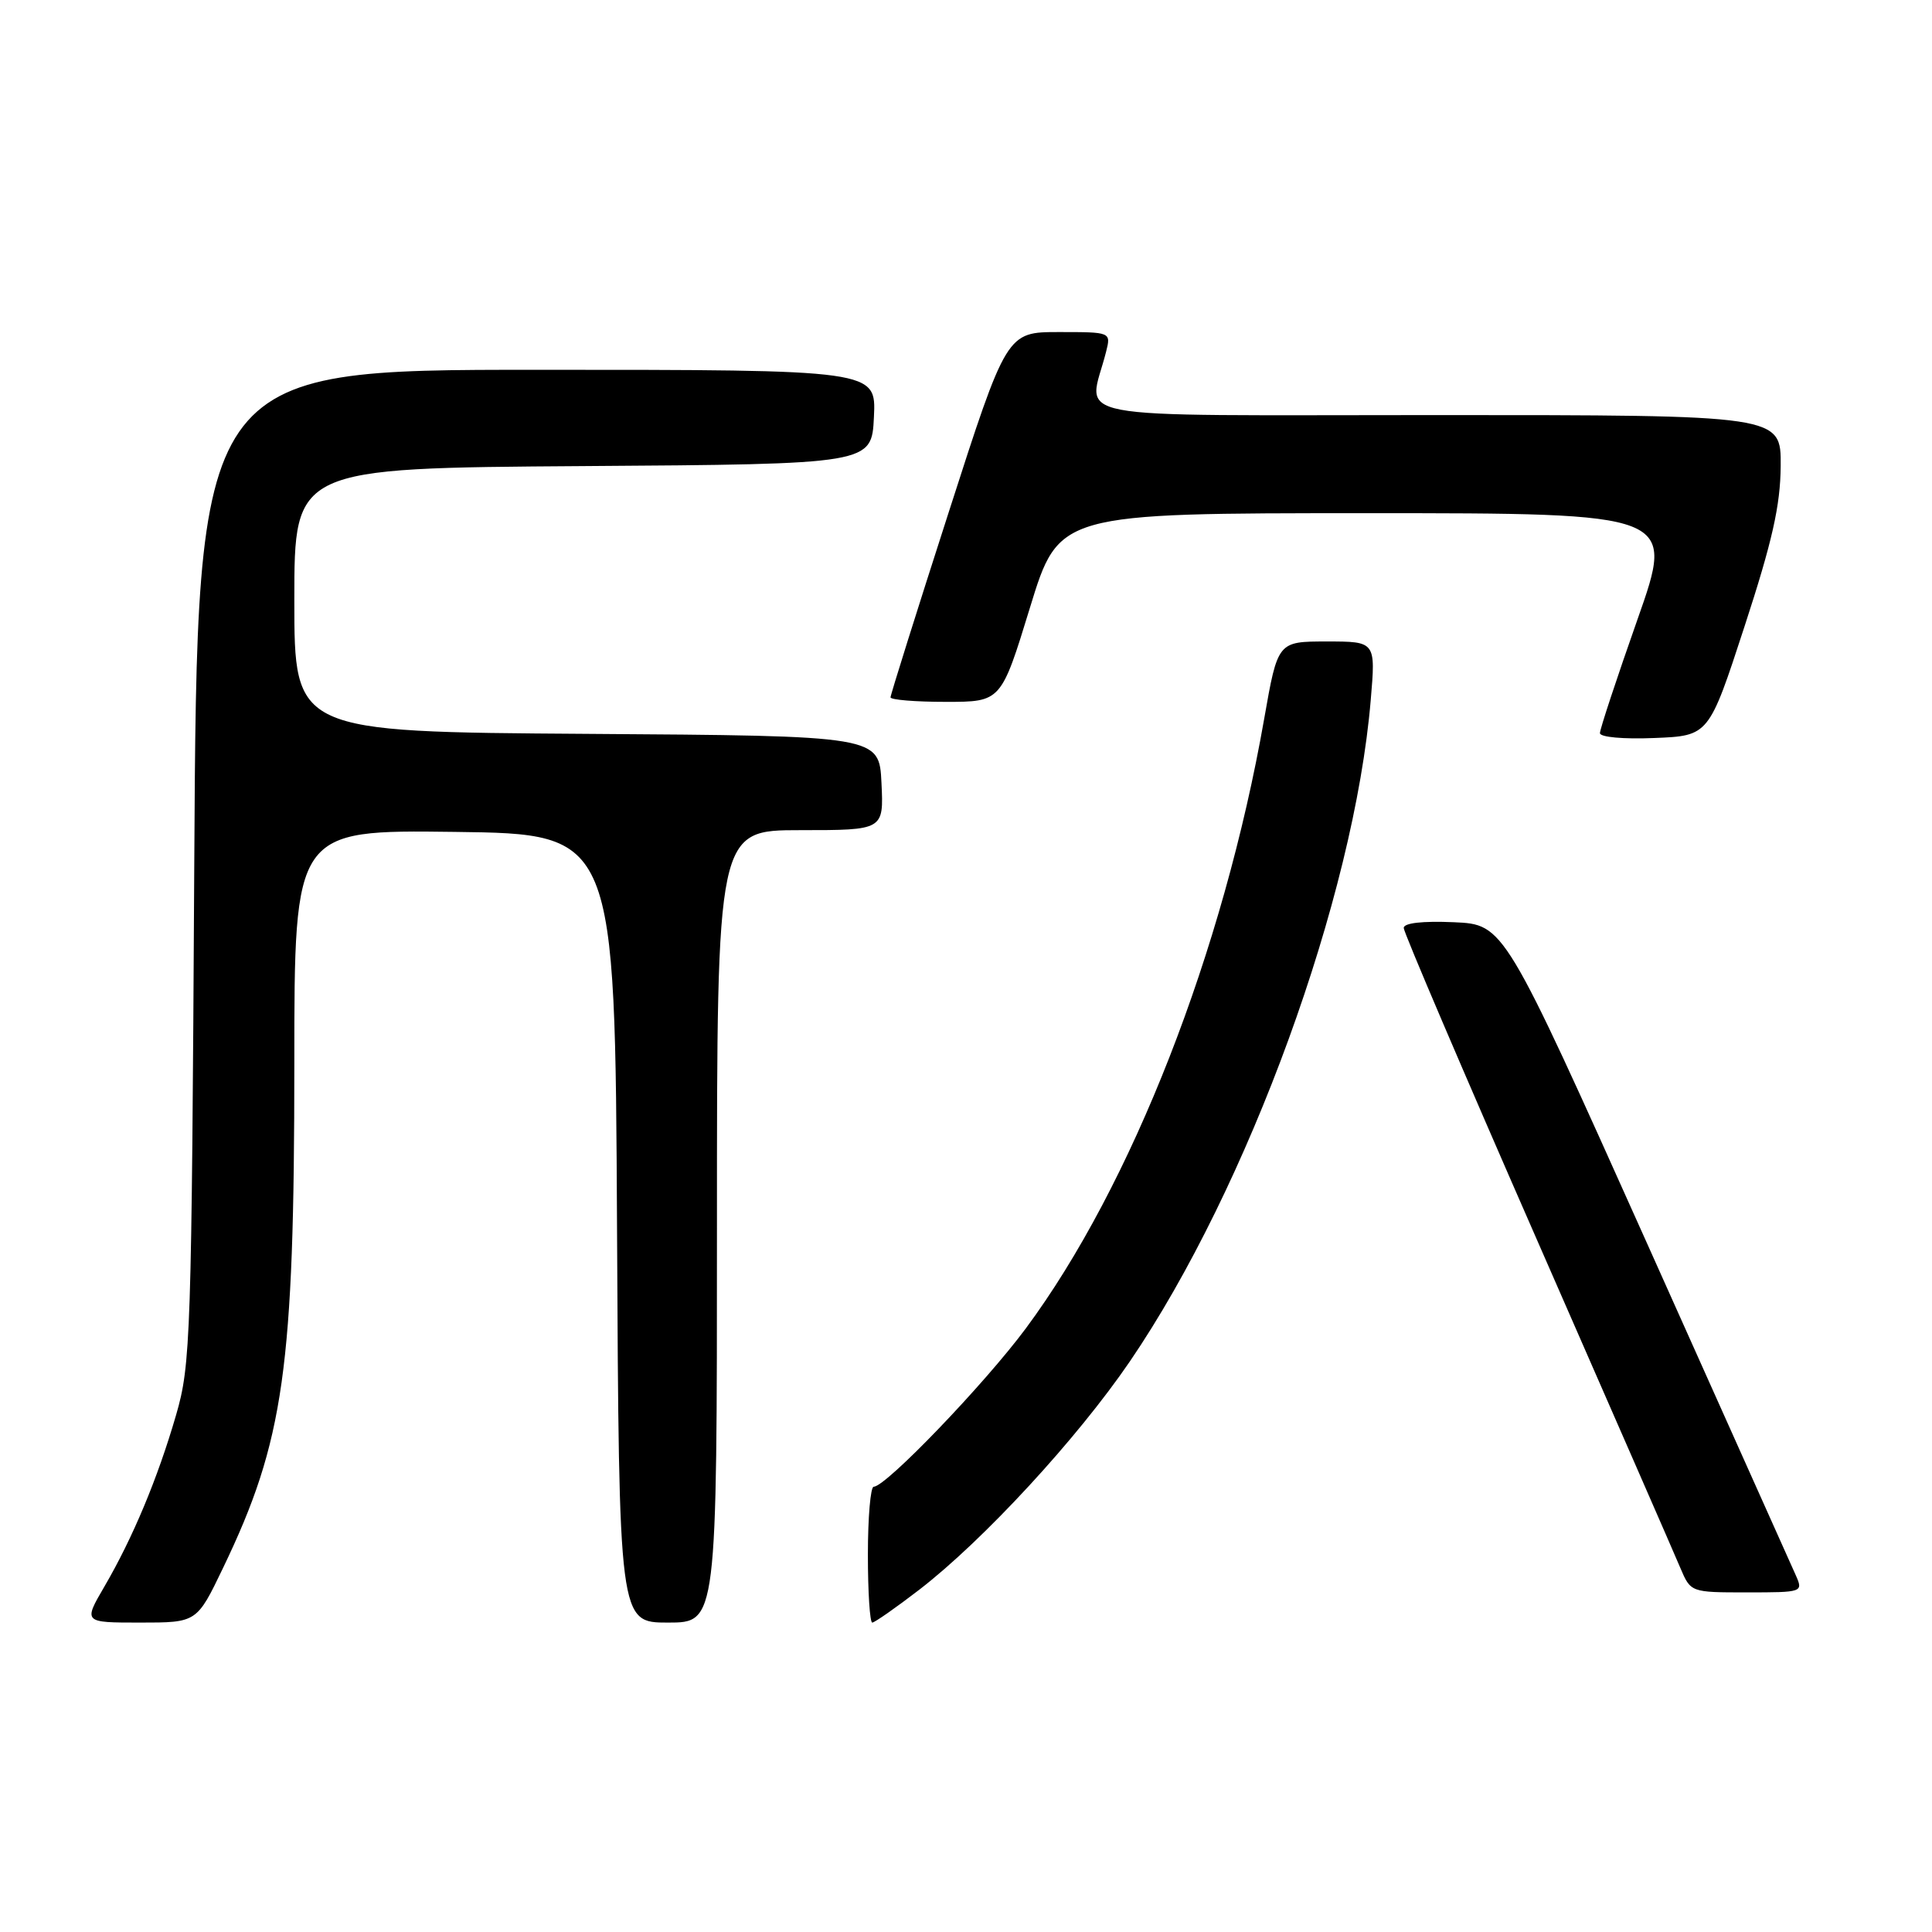 <?xml version="1.0" encoding="UTF-8" standalone="no"?>
<!DOCTYPE svg PUBLIC "-//W3C//DTD SVG 1.1//EN" "http://www.w3.org/Graphics/SVG/1.1/DTD/svg11.dtd" >
<svg xmlns="http://www.w3.org/2000/svg" xmlns:xlink="http://www.w3.org/1999/xlink" version="1.1" viewBox="0 0 256 256">
 <g >
 <path fill="currentColor"
d=" M 29.56 207.75 C 37.64 190.94 39.00 181.31 39.00 140.91 C 39.00 109.96 39.00 109.96 60.25 110.23 C 81.50 110.50 81.50 110.50 81.76 162.75 C 82.02 215.00 82.02 215.00 88.51 215.00 C 95.00 215.00 95.00 215.00 95.00 162.50 C 95.00 110.00 95.00 110.00 106.05 110.00 C 117.10 110.00 117.10 110.00 116.80 103.75 C 116.50 97.50 116.50 97.50 77.75 97.24 C 39.00 96.98 39.00 96.98 39.00 79.50 C 39.00 62.02 39.00 62.02 77.25 61.76 C 115.50 61.50 115.50 61.50 115.80 55.25 C 116.10 49.00 116.10 49.00 71.10 49.00 C 26.11 49.00 26.11 49.00 25.74 114.75 C 25.39 177.29 25.27 180.84 23.33 187.50 C 20.90 195.87 17.60 203.78 13.82 210.25 C 11.05 215.00 11.05 215.00 18.56 215.00 C 26.08 215.00 26.08 215.00 29.56 207.75 Z  M 121.83 210.63 C 130.34 204.06 142.73 190.63 149.71 180.40 C 165.43 157.32 179.43 118.90 181.63 92.75 C 182.29 85.00 182.29 85.00 175.80 85.00 C 169.31 85.00 169.31 85.00 167.51 95.25 C 162.11 126.03 149.96 157.10 135.92 176.03 C 130.45 183.40 117.39 197.00 115.77 197.00 C 115.35 197.00 115.00 201.05 115.00 206.00 C 115.00 210.95 115.26 215.00 115.58 215.00 C 115.89 215.00 118.71 213.03 121.83 210.63 Z  M 237.96 208.75 C 237.41 207.51 228.49 187.60 218.13 164.50 C 199.29 122.50 199.29 122.50 192.65 122.20 C 188.48 122.02 186.00 122.30 186.00 122.96 C 186.00 123.54 193.94 142.12 203.64 164.25 C 213.34 186.39 221.90 205.96 222.65 207.75 C 224.03 211.00 224.03 211.00 231.49 211.00 C 238.86 211.00 238.94 210.97 237.96 208.75 Z  M 231.16 83.00 C 234.84 71.73 235.91 66.99 235.95 61.75 C 236.00 55.00 236.00 55.00 190.38 55.00 C 139.52 55.00 144.23 55.90 146.56 46.62 C 147.22 44.00 147.22 44.00 140.31 44.00 C 133.39 44.00 133.39 44.00 125.70 67.90 C 121.46 81.05 118.00 92.07 118.00 92.40 C 118.00 92.73 121.30 93.00 125.32 93.00 C 132.65 93.00 132.65 93.00 136.48 80.50 C 140.31 68.00 140.31 68.00 181.12 68.00 C 221.94 68.00 221.94 68.00 216.97 82.09 C 214.24 89.84 212.00 96.61 212.00 97.14 C 212.00 97.68 215.11 97.96 219.21 97.79 C 226.43 97.50 226.43 97.50 231.16 83.00 Z "/>
</g>
</svg>